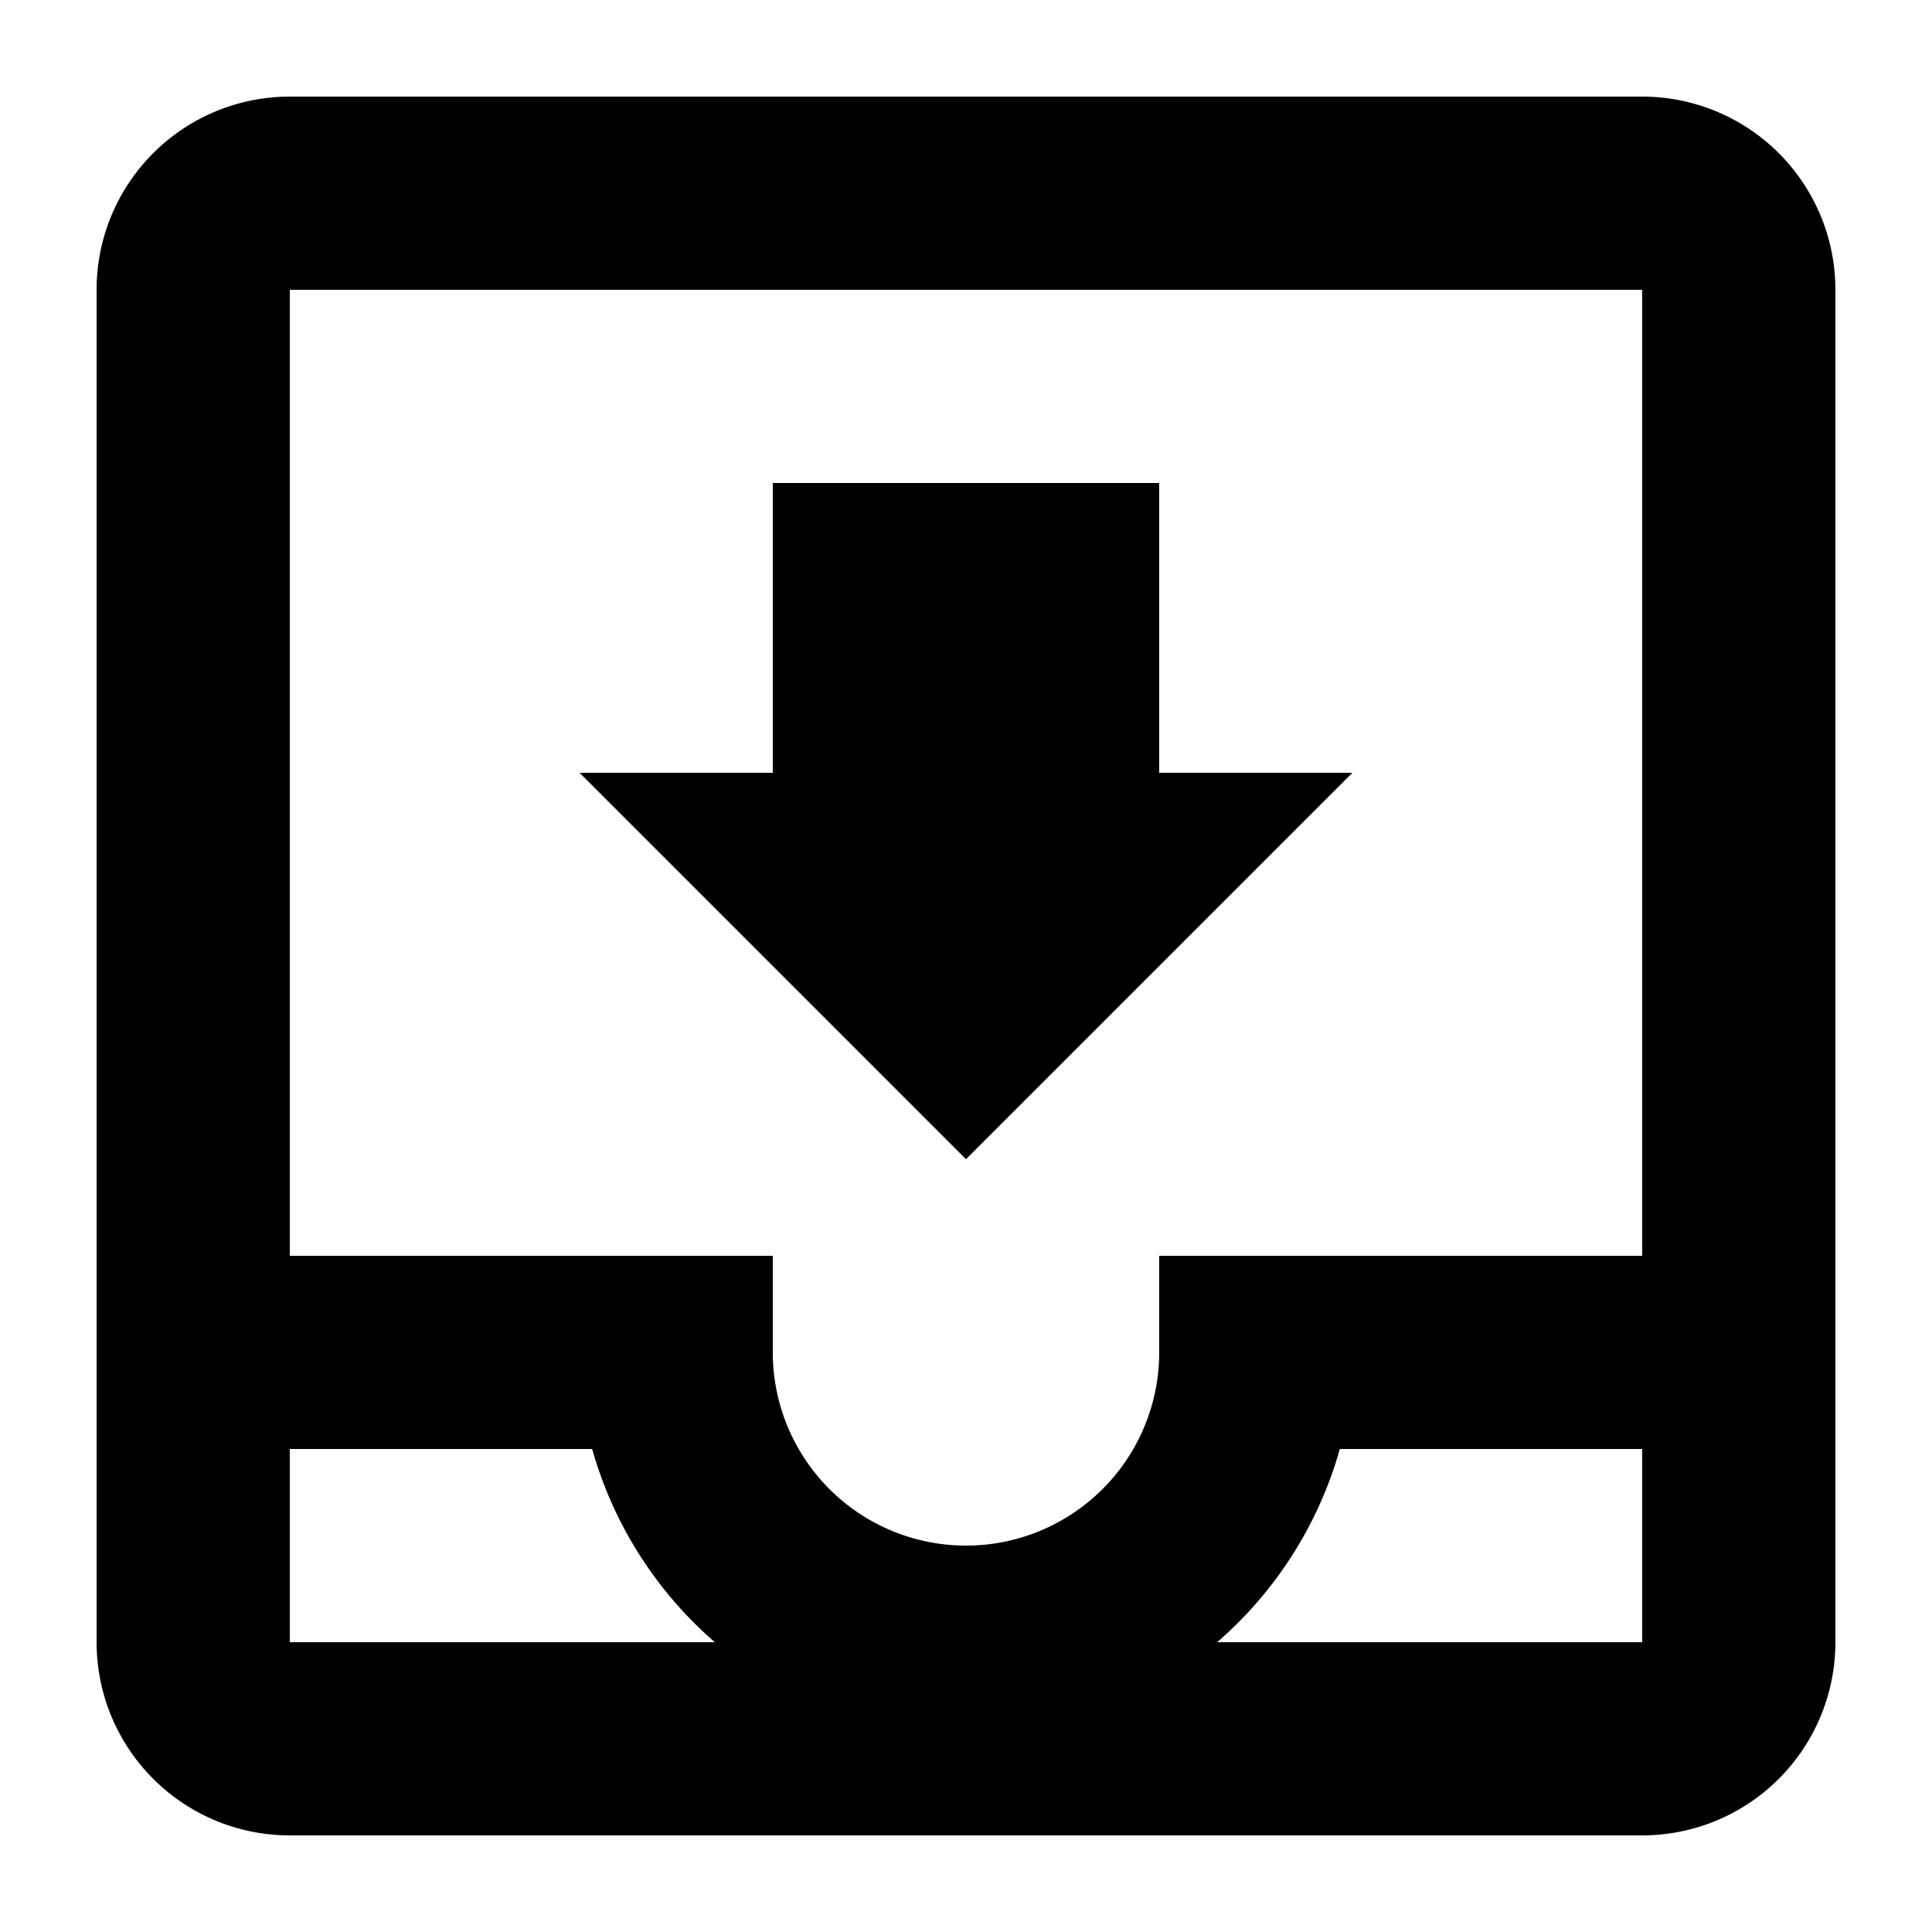 <?xml version="1.0" encoding="UTF-8"?><!DOCTYPE svg PUBLIC "-//W3C//DTD SVG 1.1//EN" "http://www.w3.org/Graphics/SVG/1.1/DTD/svg11.dtd"><svg xmlns="http://www.w3.org/2000/svg" xmlns:xlink="http://www.w3.org/1999/xlink" version="1.1" id="mdi-inbox-arrow-down-outline" width="24" height="24" viewBox="2 2 20 20"><path d="M19 3H5A2 2 0 0 0 3 5V19A2 2 0 0 0 5 21H19A2 2 0 0 0 21 19V5A2 2 0 0 0 19 3M5 19V17H8.13A4.13 4.13 0 0 0 9.4 19M19 19H14.6A4.13 4.13 0 0 0 15.87 17H19M19 15H14V16A2 2 0 0 1 10 16V15H5V5H19M16 10H14V7H10V10H8L12 14" /></svg>